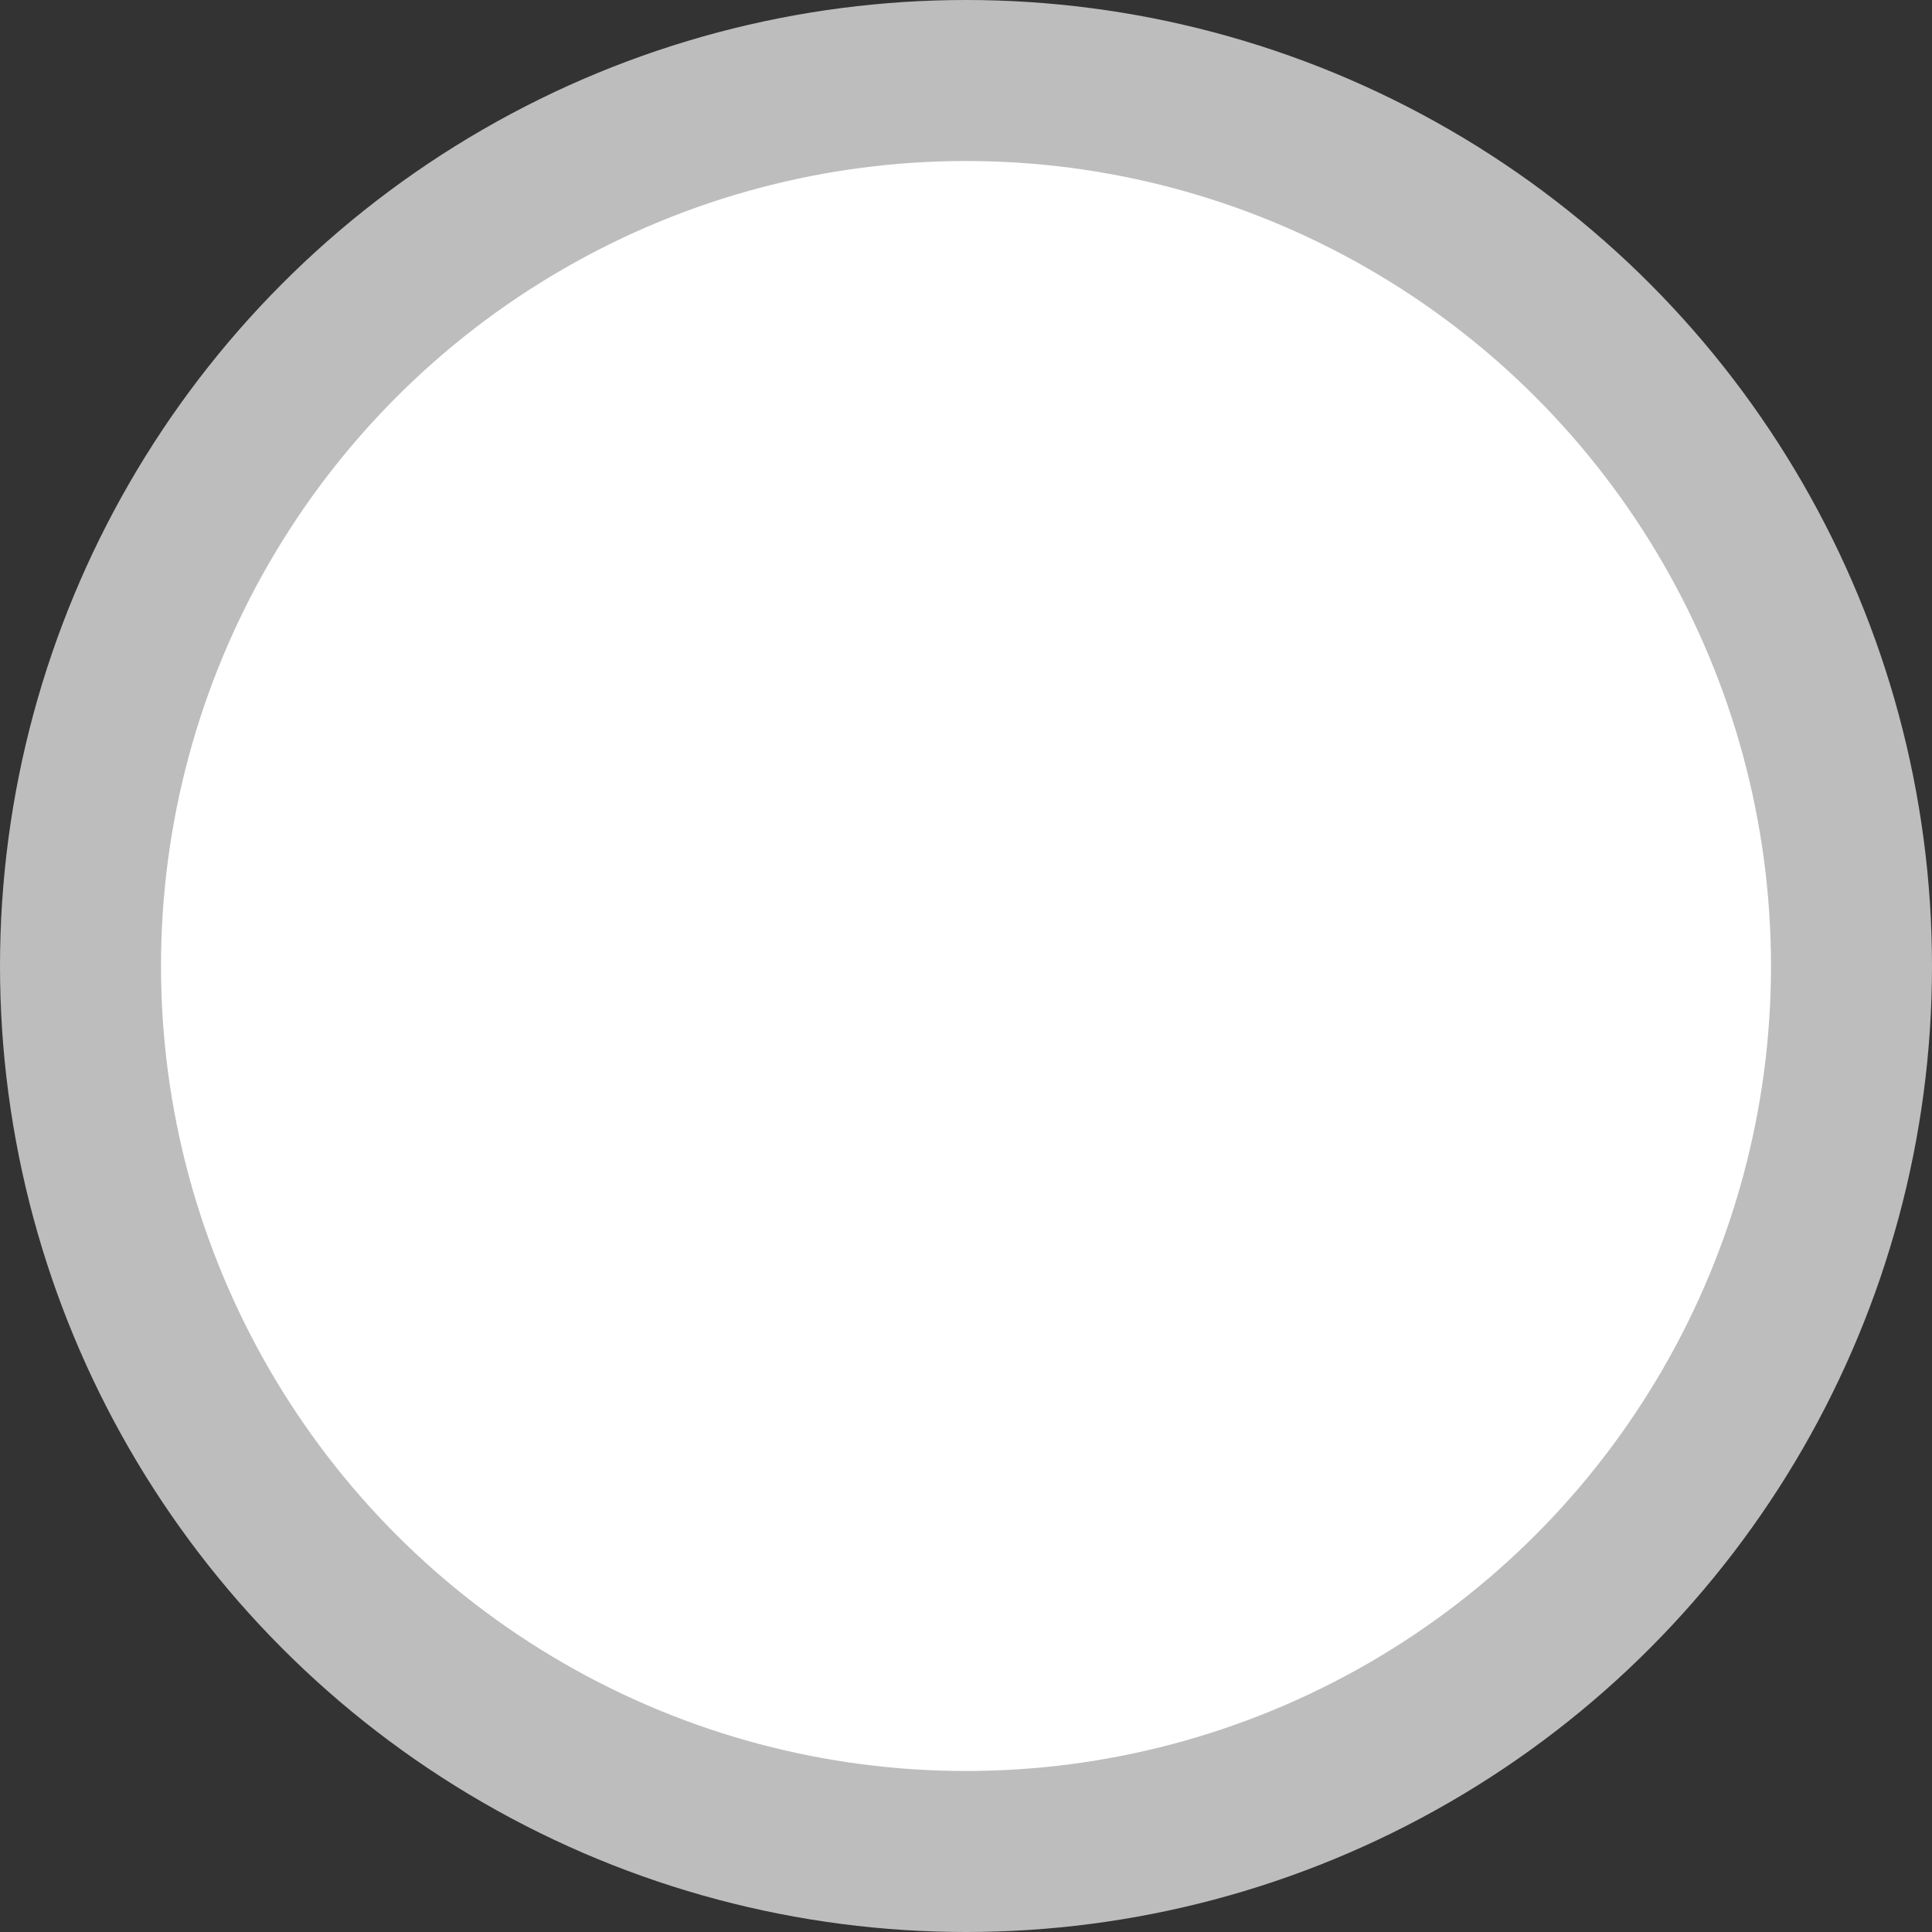 <svg width="24" height="24" viewBox="0 0 24 24" fill="none" xmlns="http://www.w3.org/2000/svg">
<rect x="0" y="0" width="24" height="24" fill="#333333" stroke="none"/>
<g id="radio">
<circle id="Ellipse 15" cx="12" cy="12" r="11" fill="white" stroke="#BDBDBD" stroke-width="2"/>
</g>
</svg>
